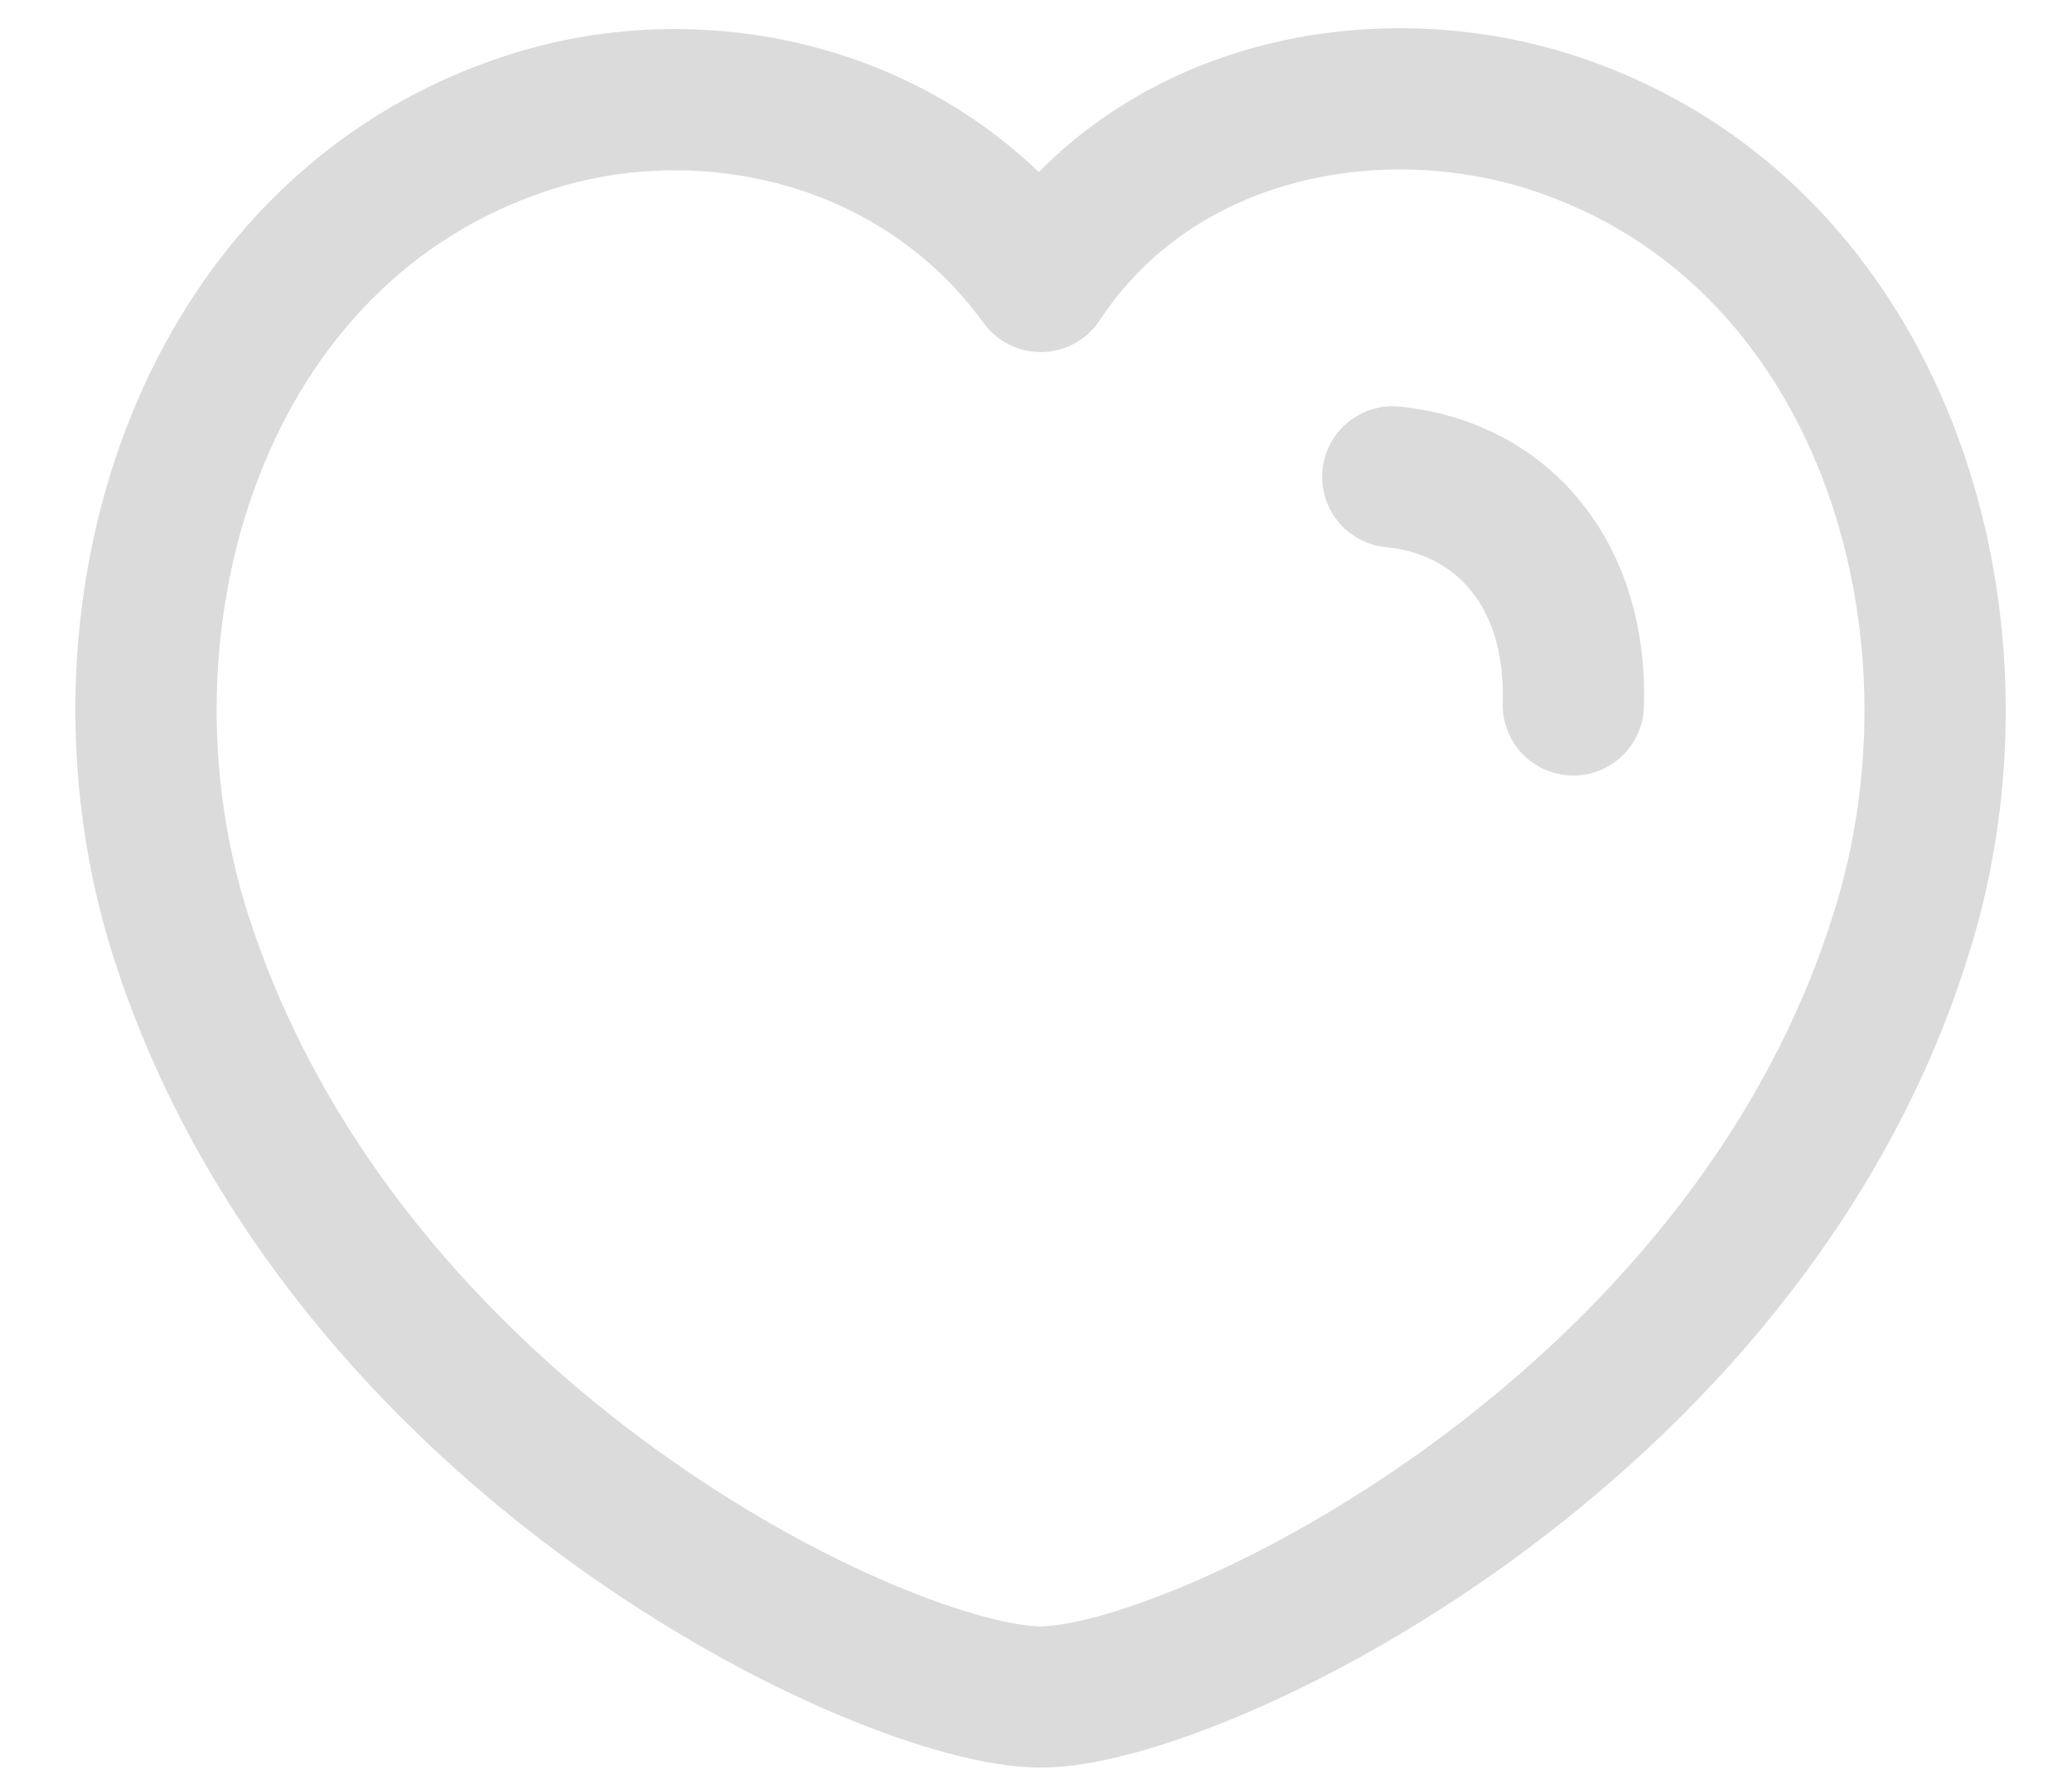 <svg width="22" height="19" viewBox="0 0 22 19" fill="none" xmlns="http://www.w3.org/2000/svg">
<path fill-rule="evenodd" clip-rule="evenodd" d="M1.922 9.946C0.849 6.596 2.104 2.431 5.621 1.299C7.471 0.702 9.754 1.2 11.05 2.989C12.274 1.134 14.623 0.706 16.471 1.299C19.986 2.431 21.248 6.596 20.177 9.946C18.506 15.256 12.68 18.022 11.05 18.022C9.423 18.022 3.648 15.318 1.922 9.946Z" stroke="#DBDBDB" stroke-width="1.5" stroke-linecap="round" stroke-linejoin="round"/>
<path d="M14.788 5.064C15.995 5.188 16.75 6.145 16.705 7.486" stroke="#DBDBDB" stroke-width="1.5" stroke-linecap="round" stroke-linejoin="round"/>
</svg>

